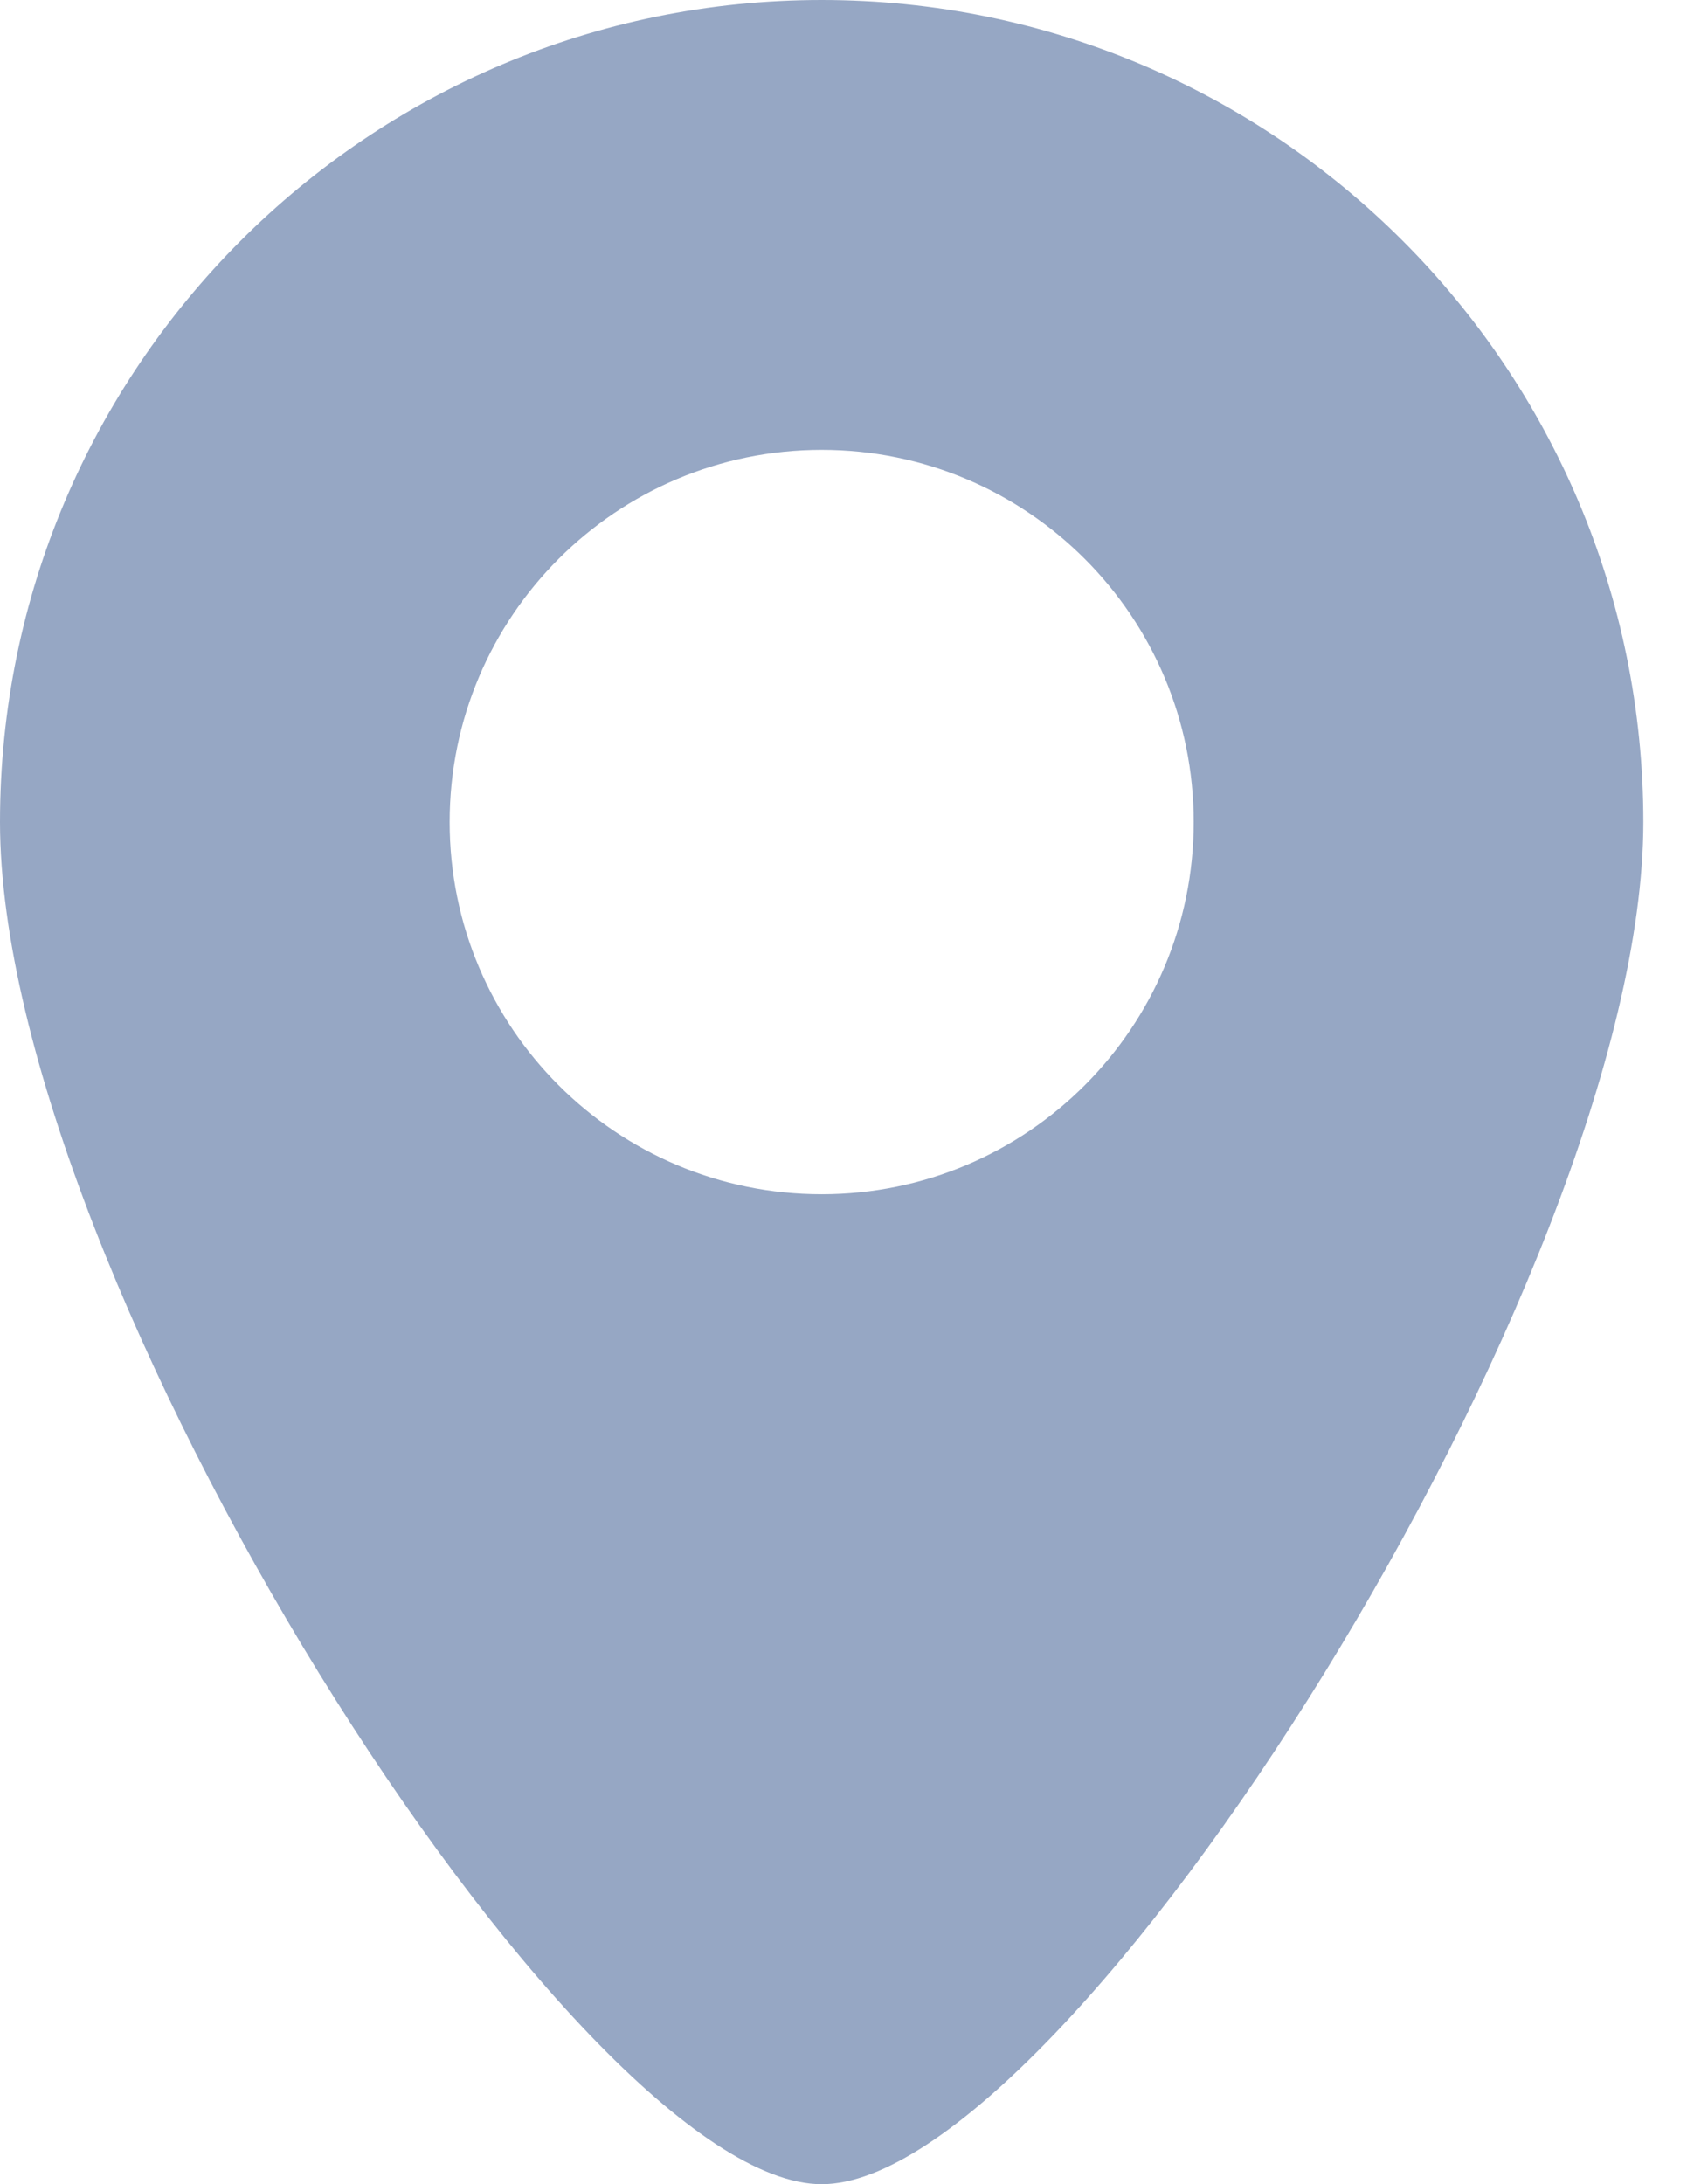 <?xml version="1.0" encoding="UTF-8"?>
<svg width="17px" height="22px" viewBox="0 0 17 22" version="1.1" xmlns="http://www.w3.org/2000/svg" xmlns:xlink="http://www.w3.org/1999/xlink">
    <!-- Generator: Sketch 52.3 (67297) - http://www.bohemiancoding.com/sketch -->
    <title>Shape Copy 4</title>
    <desc>Created with Sketch.</desc>
    <g id="第二版" stroke="none" stroke-width="1" fill="none" fill-rule="evenodd">
        <path d="M8.28,0 C3.707,0 0,3.707 0,8.28 C0,12.853 5.815,22 8.28,22 C10.745,22 16.56,12.853 16.56,8.28 C16.56,3.707 12.853,0 8.28,0 Z M8.28,12.029 C6.21,12.029 4.531,10.351 4.531,8.28 C4.531,6.21 6.21,4.531 8.28,4.531 C10.351,4.531 12.029,6.21 12.029,8.28 C12.029,10.351 10.351,12.029 8.28,12.029 Z" id="Shape-Copy-4" fill="#96A7C4" fill-rule="nonzero"></path>
    </g>
</svg>